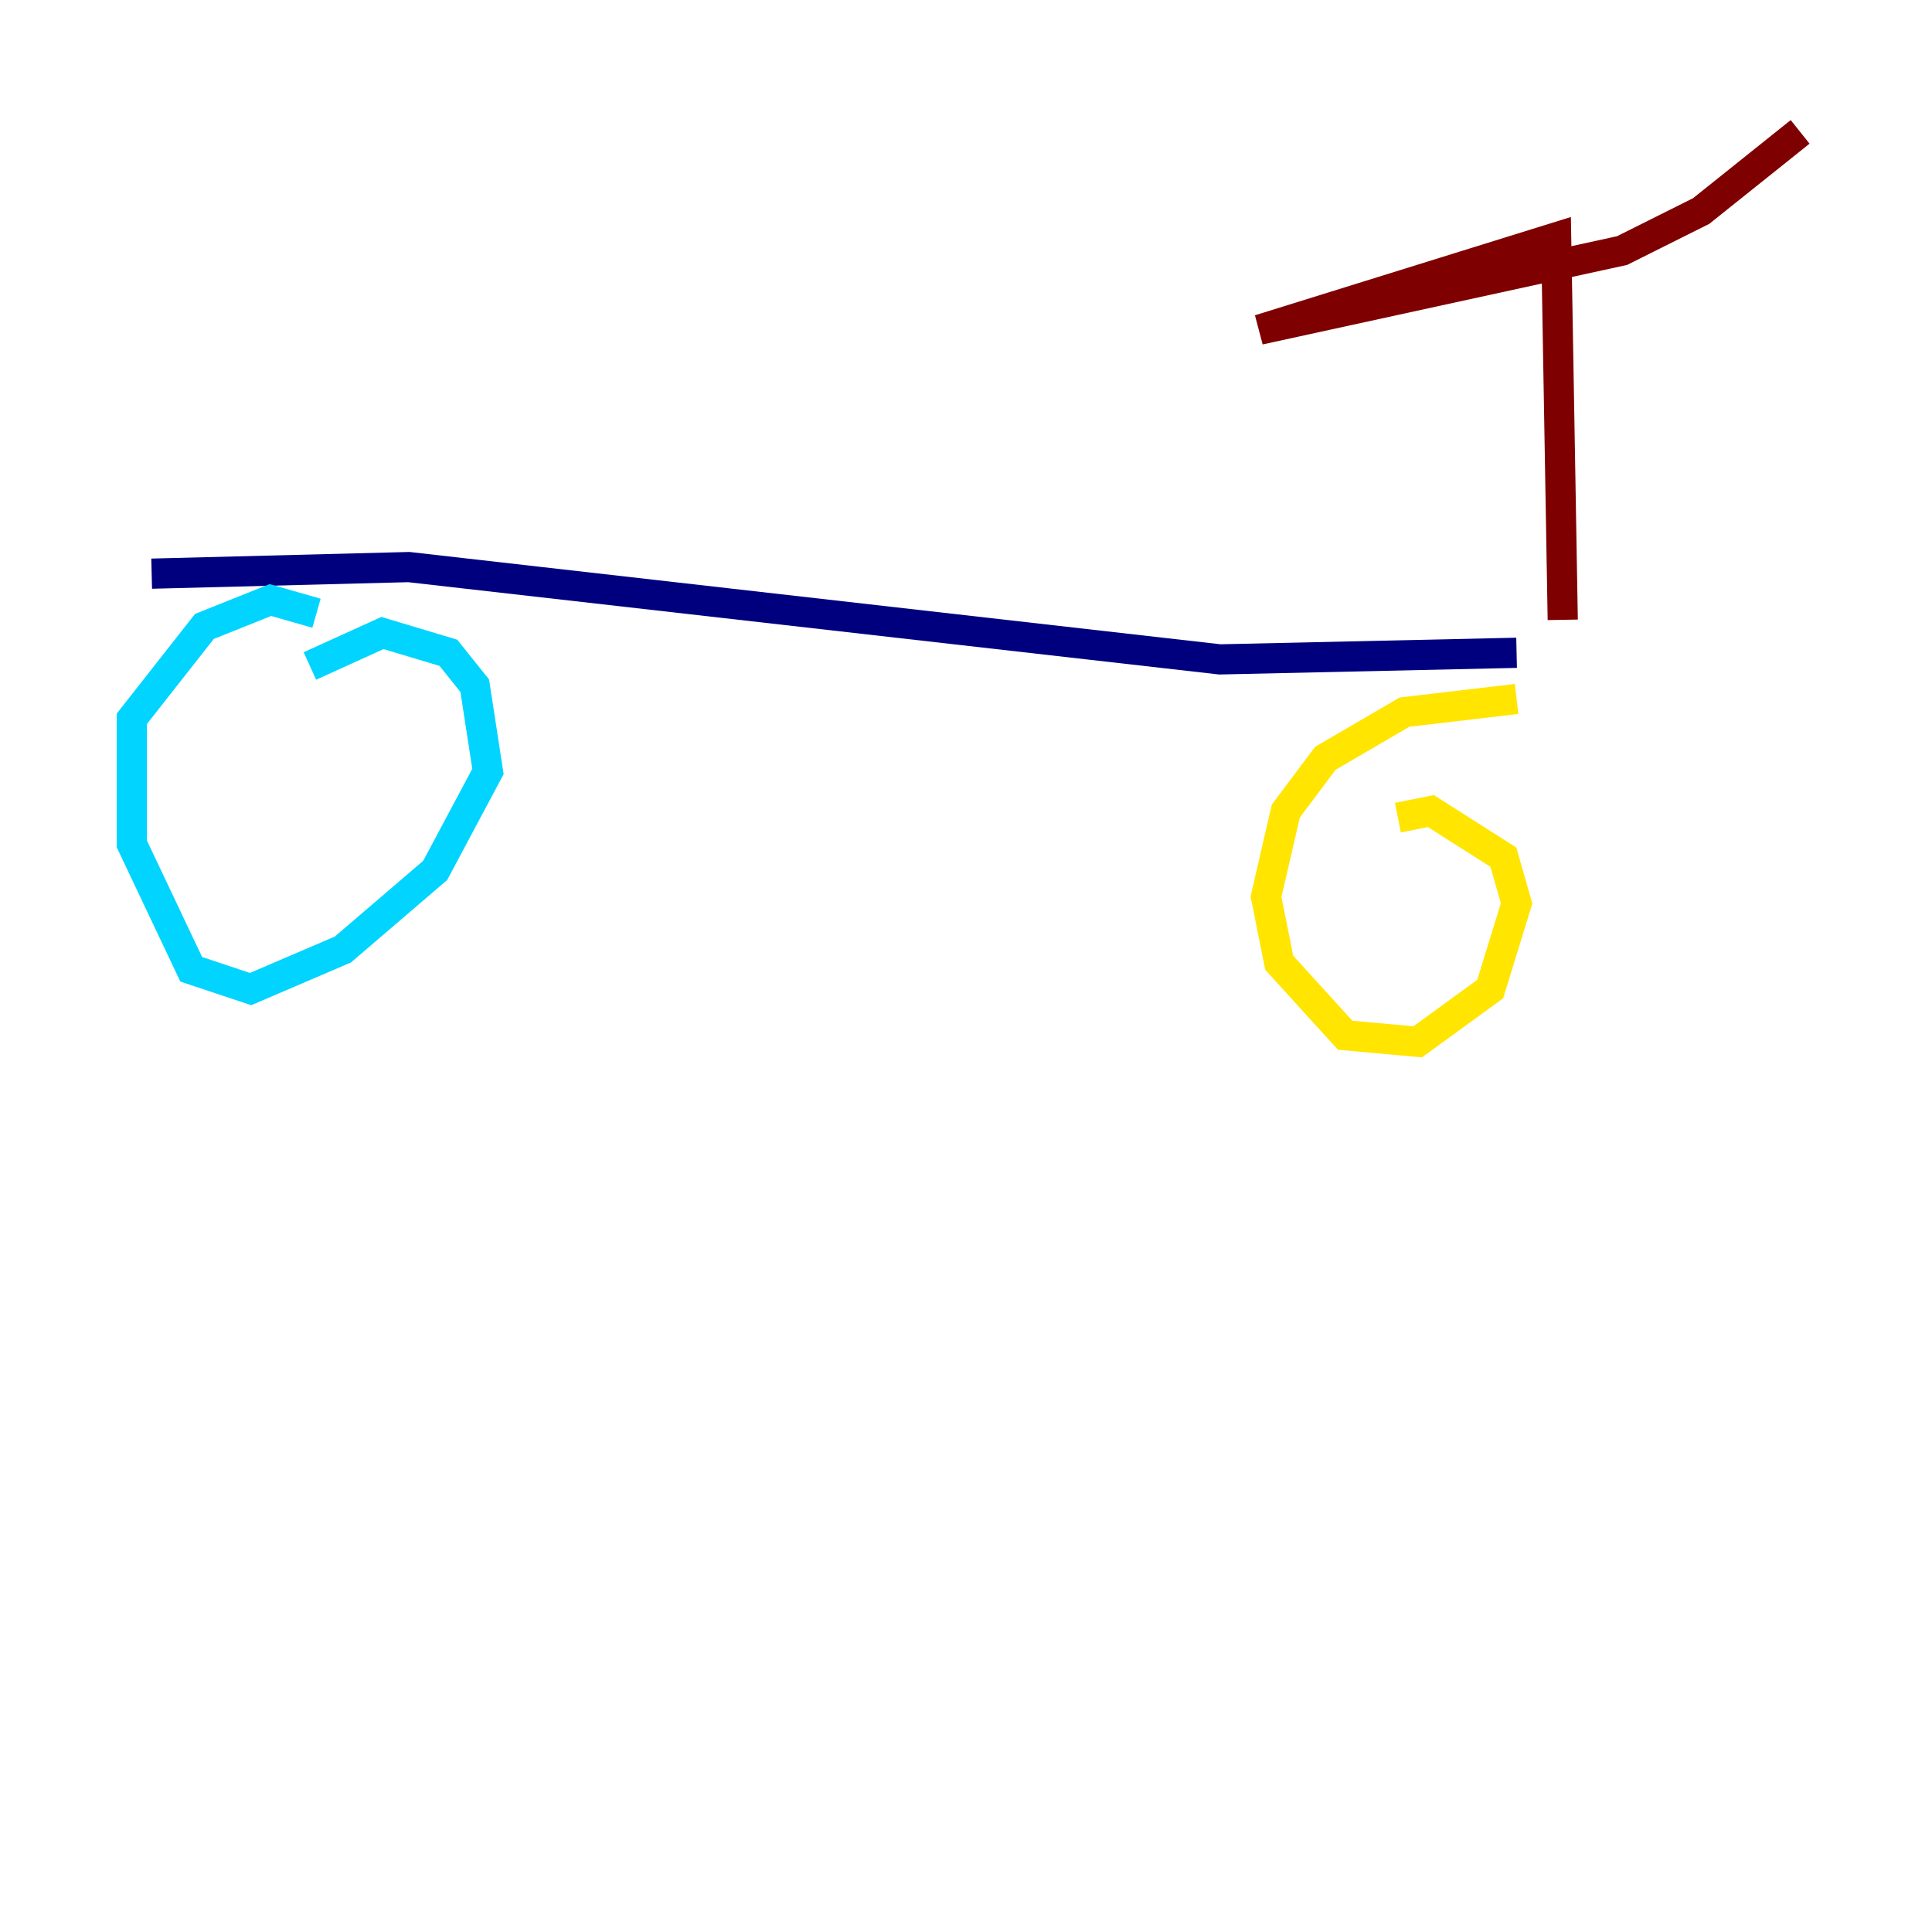 <?xml version="1.0" encoding="utf-8" ?>
<svg baseProfile="tiny" height="128" version="1.2" viewBox="0,0,128,128" width="128" xmlns="http://www.w3.org/2000/svg" xmlns:ev="http://www.w3.org/2001/xml-events" xmlns:xlink="http://www.w3.org/1999/xlink"><defs /><polyline fill="none" points="10.048,38.007 27.085,37.57 80.819,43.686 100.478,43.249" stroke="#00007f" stroke-width="2" /><polyline fill="none" points="20.969,40.628 17.911,39.754 13.543,41.502 8.737,47.618 8.737,55.918 12.669,64.218 16.601,65.529 22.717,62.908 28.833,57.666 32.328,51.113 31.454,45.433 29.706,43.249 25.338,41.939 20.532,44.123" stroke="#00d4ff" stroke-width="2" /><polyline fill="none" points="100.478,46.307 93.051,47.181 87.809,50.239 85.188,53.734 83.877,59.413 84.751,63.782 89.12,68.587 93.925,69.024 98.73,65.529 100.478,59.85 99.604,56.792 94.799,53.734 92.614,54.171" stroke="#ffe500" stroke-width="2" /><polyline fill="none" points="103.536,41.065 103.099,15.727 83.44,21.843 107.468,16.601 112.71,13.979 119.263,8.737" stroke="#7f0000" stroke-width="2" /></svg>
